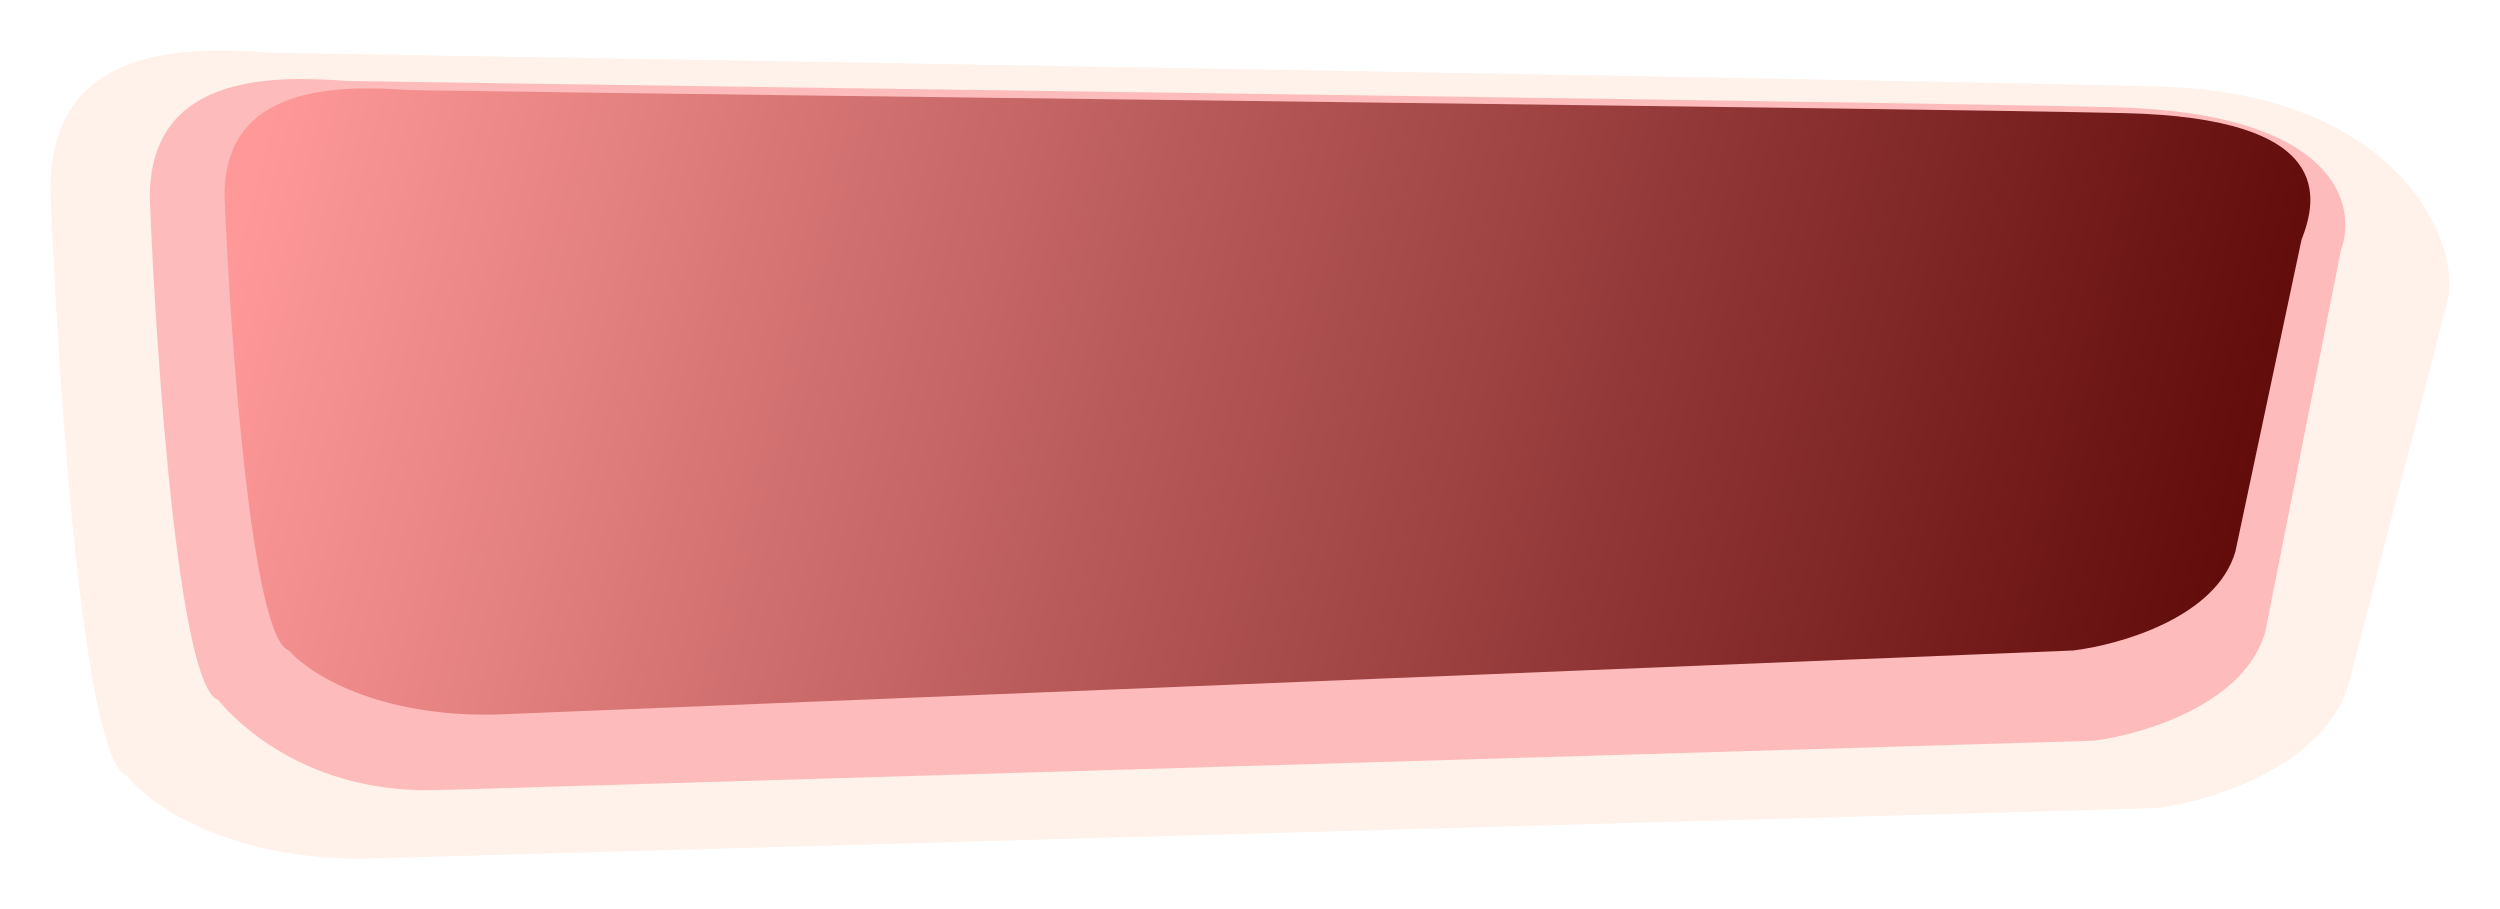 <svg
                width="198"
                height="72"
                viewBox="0 0 198 72"
                class="svg"
                fill="none"
                xmlns="http://www.w3.org/2000/svg"
              >
                <g filter="url(#filter0_d_9_7)">
                  <path
                    d="M2.001 13.123C1.886 1.589 12.629 1.643 19.39 2.177C60.991 2.86 149.134 4.35 168.889 4.843C188.644 5.337 193.248 18.035 191.734 22.252L184.094 51.875C182.322 58.623 173.219 61.437 168.889 62L27.581 65.984C16.314 66.304 9.857 61.757 8.037 59.443C4.588 58.268 2.576 28.073 2.001 13.123Z"
                    class="svg1"
                    fill="#FEF2EA"
                  />
                </g>
                <path
                  d="M11.866 15.777C11.763 5.906 21.376 5.952 27.424 6.409C64.647 6.993 149.684 8.066 167.359 8.489C185.035 8.911 186.746 16.236 185.392 19.846L179.416 50C177.831 55.775 169.686 58.183 165.812 58.666L34.578 62.578C24.497 62.852 18.895 57.403 17.266 55.423C14.181 54.417 12.38 28.574 11.866 15.777Z"
                  fill="#FEBBBB"
                />
                <g filter="url(#filter1_i_9_7)">
                  <path
                    d="M15.781 18.62C15.684 9.682 24.766 9.723 30.481 10.137C65.652 10.666 149.553 11.576 166.254 11.959C182.955 12.341 181.557 18.732 180.278 22L175.046 46.672C173.548 51.901 165.852 54.082 162.192 54.518L37.406 59.587C27.881 59.836 22.422 56.312 20.883 54.518C17.968 53.608 16.267 30.207 15.781 18.62Z"
                    fill="url(#paint0_linear_9_7)"
                  />
                </g>
                <defs>
                  <filter
                    id="filter0_d_9_7"
                    x="0"
                    y="0"
                    width="198"
                    height="72"
                    filterUnits="userSpaceOnUse"
                    color-interpolation-filters="sRGB"
                  >
                    <feFlood flood-opacity="0" result="BackgroundImageFix" />
                    <feColorMatrix
                      in="SourceAlpha"
                      type="matrix"
                      values="0 0 0 0 0 0 0 0 0 0 0 0 0 0 0 0 0 0 127 0"
                      result="hardAlpha"
                    />
                    <feOffset dx="2" dy="2" />
                    <feGaussianBlur stdDeviation="2" />
                    <feComposite in2="hardAlpha" operator="out" />
                    <feColorMatrix
                      type="matrix"
                      values="0 0 0 0 0.808 0 0 0 0 0.768 0 0 0 0 0.741 0 0 0 1 0"
                    />
                    <feBlend
                      mode="normal"
                      in2="BackgroundImageFix"
                      result="effect1_dropShadow_9_7"
                    />
                    <feBlend
                      mode="normal"
                      in="SourceGraphic"
                      in2="effect1_dropShadow_9_7"
                      result="shape"
                    />
                  </filter>
                  <filter
                    id="filter1_i_9_7"
                    x="15.78"
                    y="10"
                    width="165.202"
                    height="49.6"
                    filterUnits="userSpaceOnUse"
                    color-interpolation-filters="sRGB"
                  >
                    <feFlood flood-opacity="0" result="BackgroundImageFix" />
                    <feBlend
                      mode="normal"
                      in="SourceGraphic"
                      in2="BackgroundImageFix"
                      result="shape"
                    />
                    <feColorMatrix
                      in="SourceAlpha"
                      type="matrix"
                      values="0 0 0 0 0 0 0 0 0 0 0 0 0 0 0 0 0 0 127 0"
                      result="hardAlpha"
                    />
                    <feOffset dx="2" dy="-3" />
                    <feComposite
                      in2="hardAlpha"
                      operator="arithmetic"
                      k2="-1"
                      k3="1"
                    />
                    <feColorMatrix
                      type="matrix"
                      values="0 0 0 0 0.384 0 0 0 0 0.047 0 0 0 0 0.047 0 0 0 1 0"
                    />
                    <feBlend
                      mode="normal"
                      in2="shape"
                      result="effect1_innerShadow_9_7"
                    />
                  </filter>
                  <linearGradient
                    id="paint0_linear_9_7"
                    x1="19.79"
                    y1="10"
                    x2="173.631"
                    y2="50.062"
                    gradientUnits="userSpaceOnUse"
                  >
                    <stop stop-color="#FF9999" />
                    <stop offset="1" stop-color="#620C0C" />
                  </linearGradient>
                </defs>
              </svg>